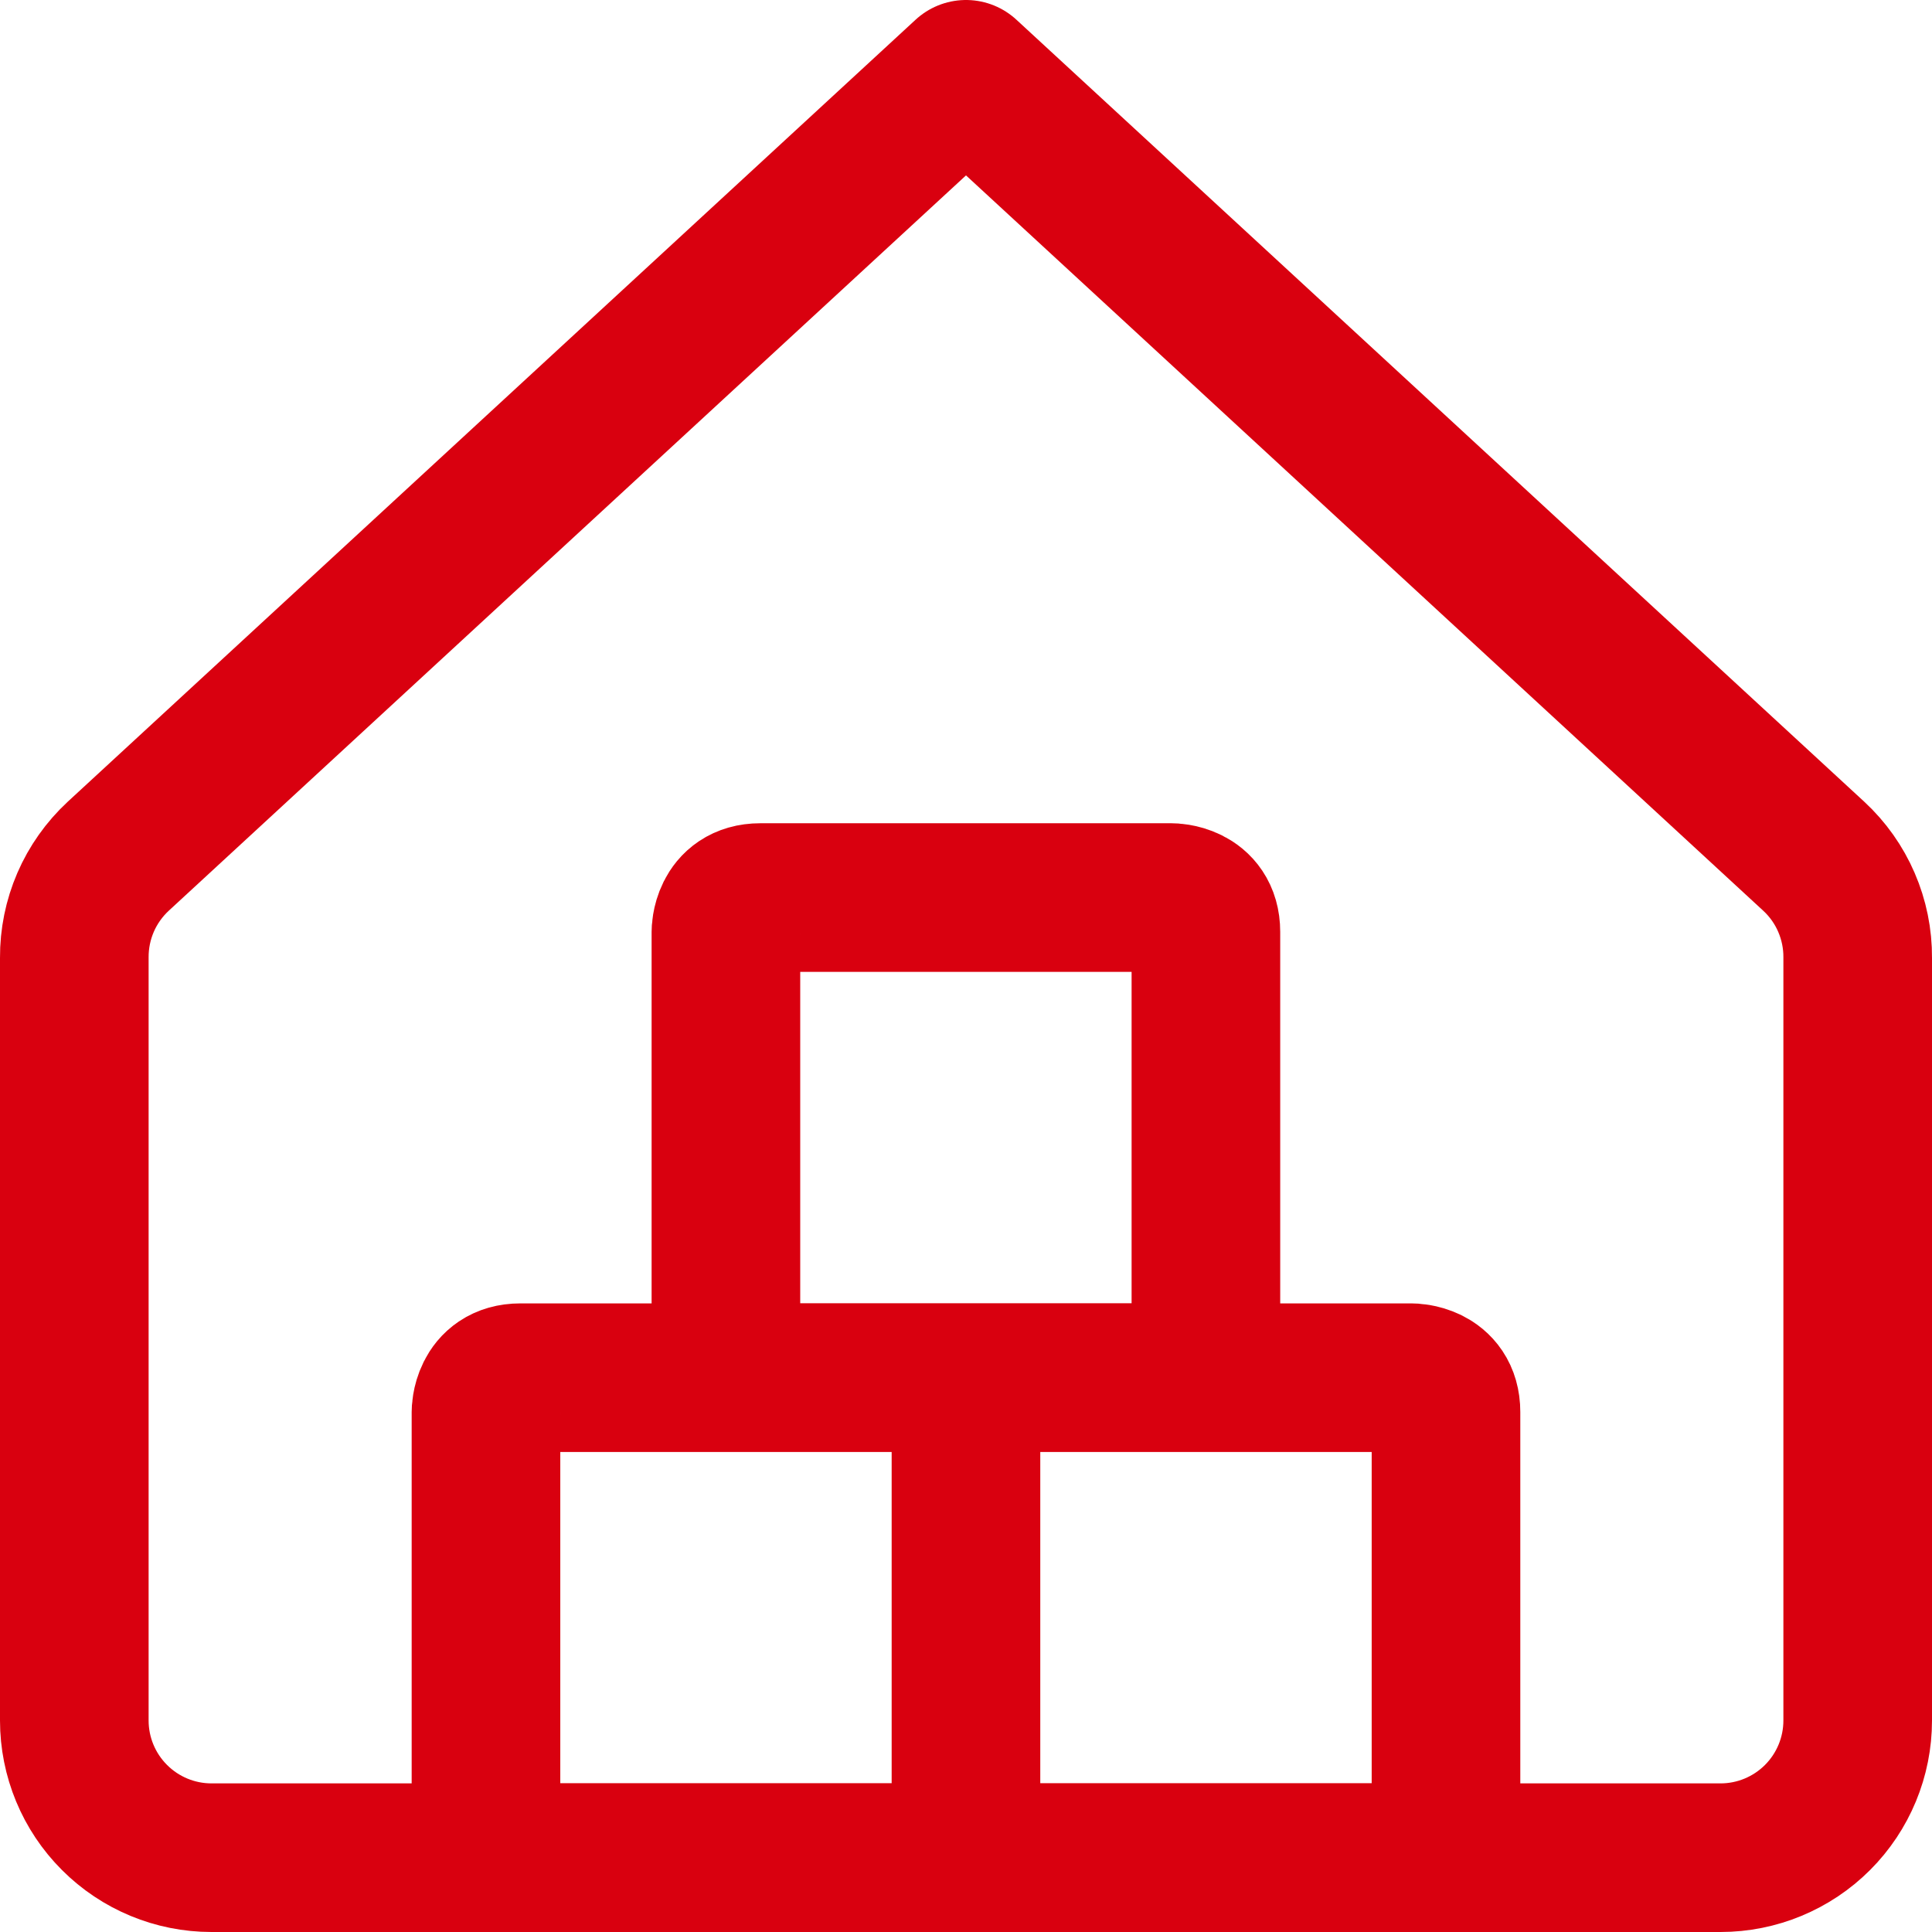 <svg width="52" height="52" viewBox="0 0 52 52" fill="none" xmlns="http://www.w3.org/2000/svg">
<path d="M50 25.778C50.004 25.266 49.9 24.758 49.697 24.288C49.494 23.817 49.194 23.394 48.818 23.046L26 2L3.182 23.046C2.806 23.395 2.507 23.817 2.303 24.288C2.1 24.758 1.997 25.266 2 25.778V46.307C2 47.287 2.389 48.226 3.082 48.918C3.774 49.611 4.713 50 5.692 50H46.308C47.287 50 48.226 49.611 48.919 48.918C49.611 48.226 50 47.287 50 46.307V25.778Z" stroke="#D9000F" stroke-width="4" stroke-linecap="round" stroke-linejoin="round"/>
<path d="M25.999 49.077C25.999 50 26.922 50 26.922 50H37.996C38.919 50 38.919 49.077 38.919 49.077V38.004C38.919 37.081 37.996 37.081 37.996 37.081H26.922C25.999 37.081 25.999 38.004 25.999 38.004M25.999 49.077V38.004M25.999 49.077C25.999 49.077 25.999 50 25.076 50H14.003C14.003 50 13.08 50 13.08 49.077V38.004C13.08 38.004 13.08 37.081 14.003 37.081H25.076C25.076 37.081 25.999 37.081 25.999 38.004M20.461 24.158H31.534C31.534 24.158 32.457 24.158 32.457 25.081V36.154C32.457 36.154 32.457 37.077 31.534 37.077H20.461C20.461 37.077 19.538 37.077 19.538 36.154V25.081C19.538 25.081 19.538 24.158 20.461 24.158Z" stroke="#D9000F" stroke-width="4" stroke-linecap="round" stroke-linejoin="round"/>
</svg>
